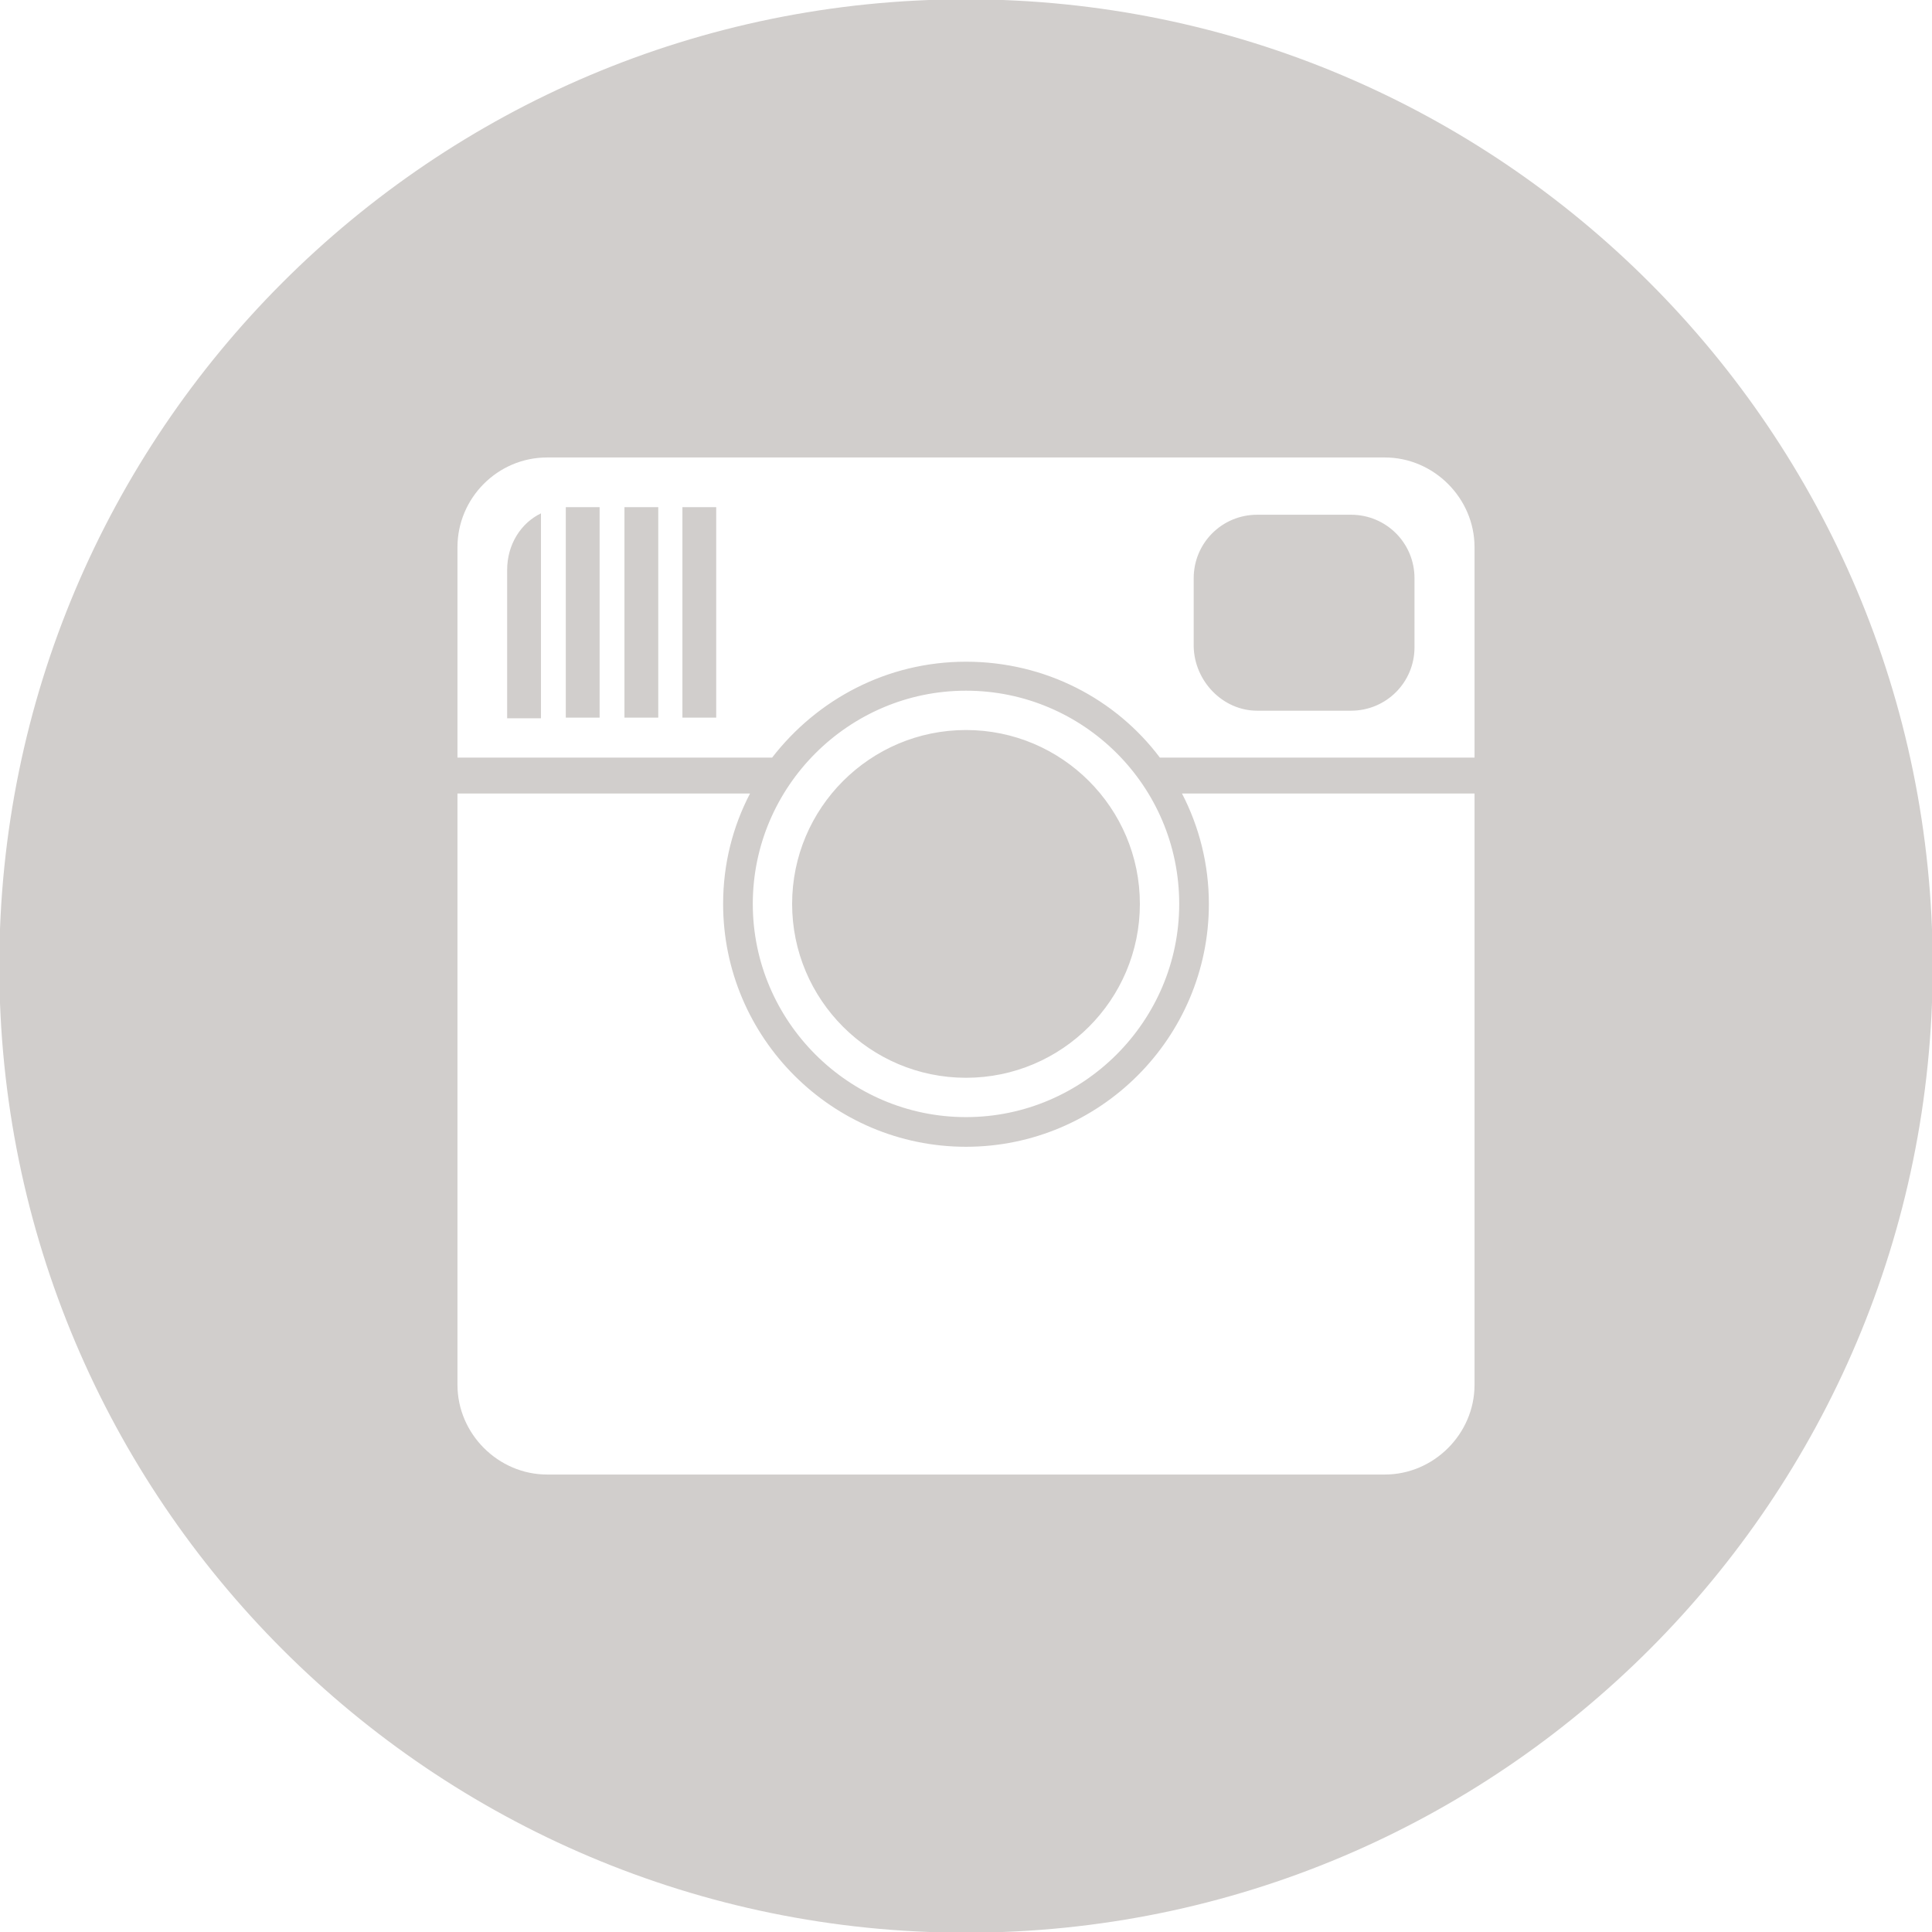 <svg xmlns="http://www.w3.org/2000/svg" xmlns:xlink="http://www.w3.org/1999/xlink" x="0" y="0" class="icon" enable-background="new 0 0 28 28" viewBox="0 0 28 28" xml:space="preserve"><path id="Instagram" fill="#D1CECC" d="M9.89,7.35h0.49v3.05H9.89V7.35z M7.35,8.26v2.15h0.49V7.44C7.55,7.58,7.35,7.89,7.35,8.26z M18.22,10.3h1.36c0.51,0,0.92-0.41,0.92-0.92V8.38c0-0.51-0.41-0.92-0.92-0.92h-1.36c-0.51,0-0.92,0.41-0.92,0.92v0.99	C17.31,9.87,17.72,10.3,18.22,10.3z M8.2,7.35h0.49v3.05H8.2V7.35z M9.05,7.35h0.49v3.05H9.05V7.35z M14-0.01	C6.26-0.01-0.01,6.27-0.01,14S6.26,28.01,14,28.01S28.01,21.73,28.01,14S21.74-0.01,14-0.01z M6.63,7.93c0-0.71,0.58-1.3,1.3-1.3	h12.14c0.71,0,1.3,0.59,1.3,1.3v3.05h-4.56c-0.64-0.85-1.66-1.39-2.81-1.39s-2.16,0.55-2.81,1.39H6.63V7.93z M17.09,13.1	c0,1.7-1.39,3.09-3.09,3.09s-3.09-1.39-3.09-3.09s1.39-3.09,3.09-3.09C15.7,10.01,17.09,11.39,17.09,13.1z M21.37,20.07	c0,0.71-0.59,1.3-1.3,1.3H7.93c-0.71,0-1.3-0.59-1.3-1.3V11.5h4.24c-0.25,0.48-0.39,1.02-0.39,1.6c0,1.94,1.58,3.52,3.52,3.52	s3.52-1.58,3.52-3.52c0-0.57-0.14-1.12-0.39-1.6h4.24L21.37,20.07L21.37,20.07z M14,10.58c1.39,0,2.52,1.13,2.52,2.52	s-1.13,2.52-2.52,2.52s-2.52-1.13-2.52-2.52S12.61,10.58,14,10.58z"/></svg>